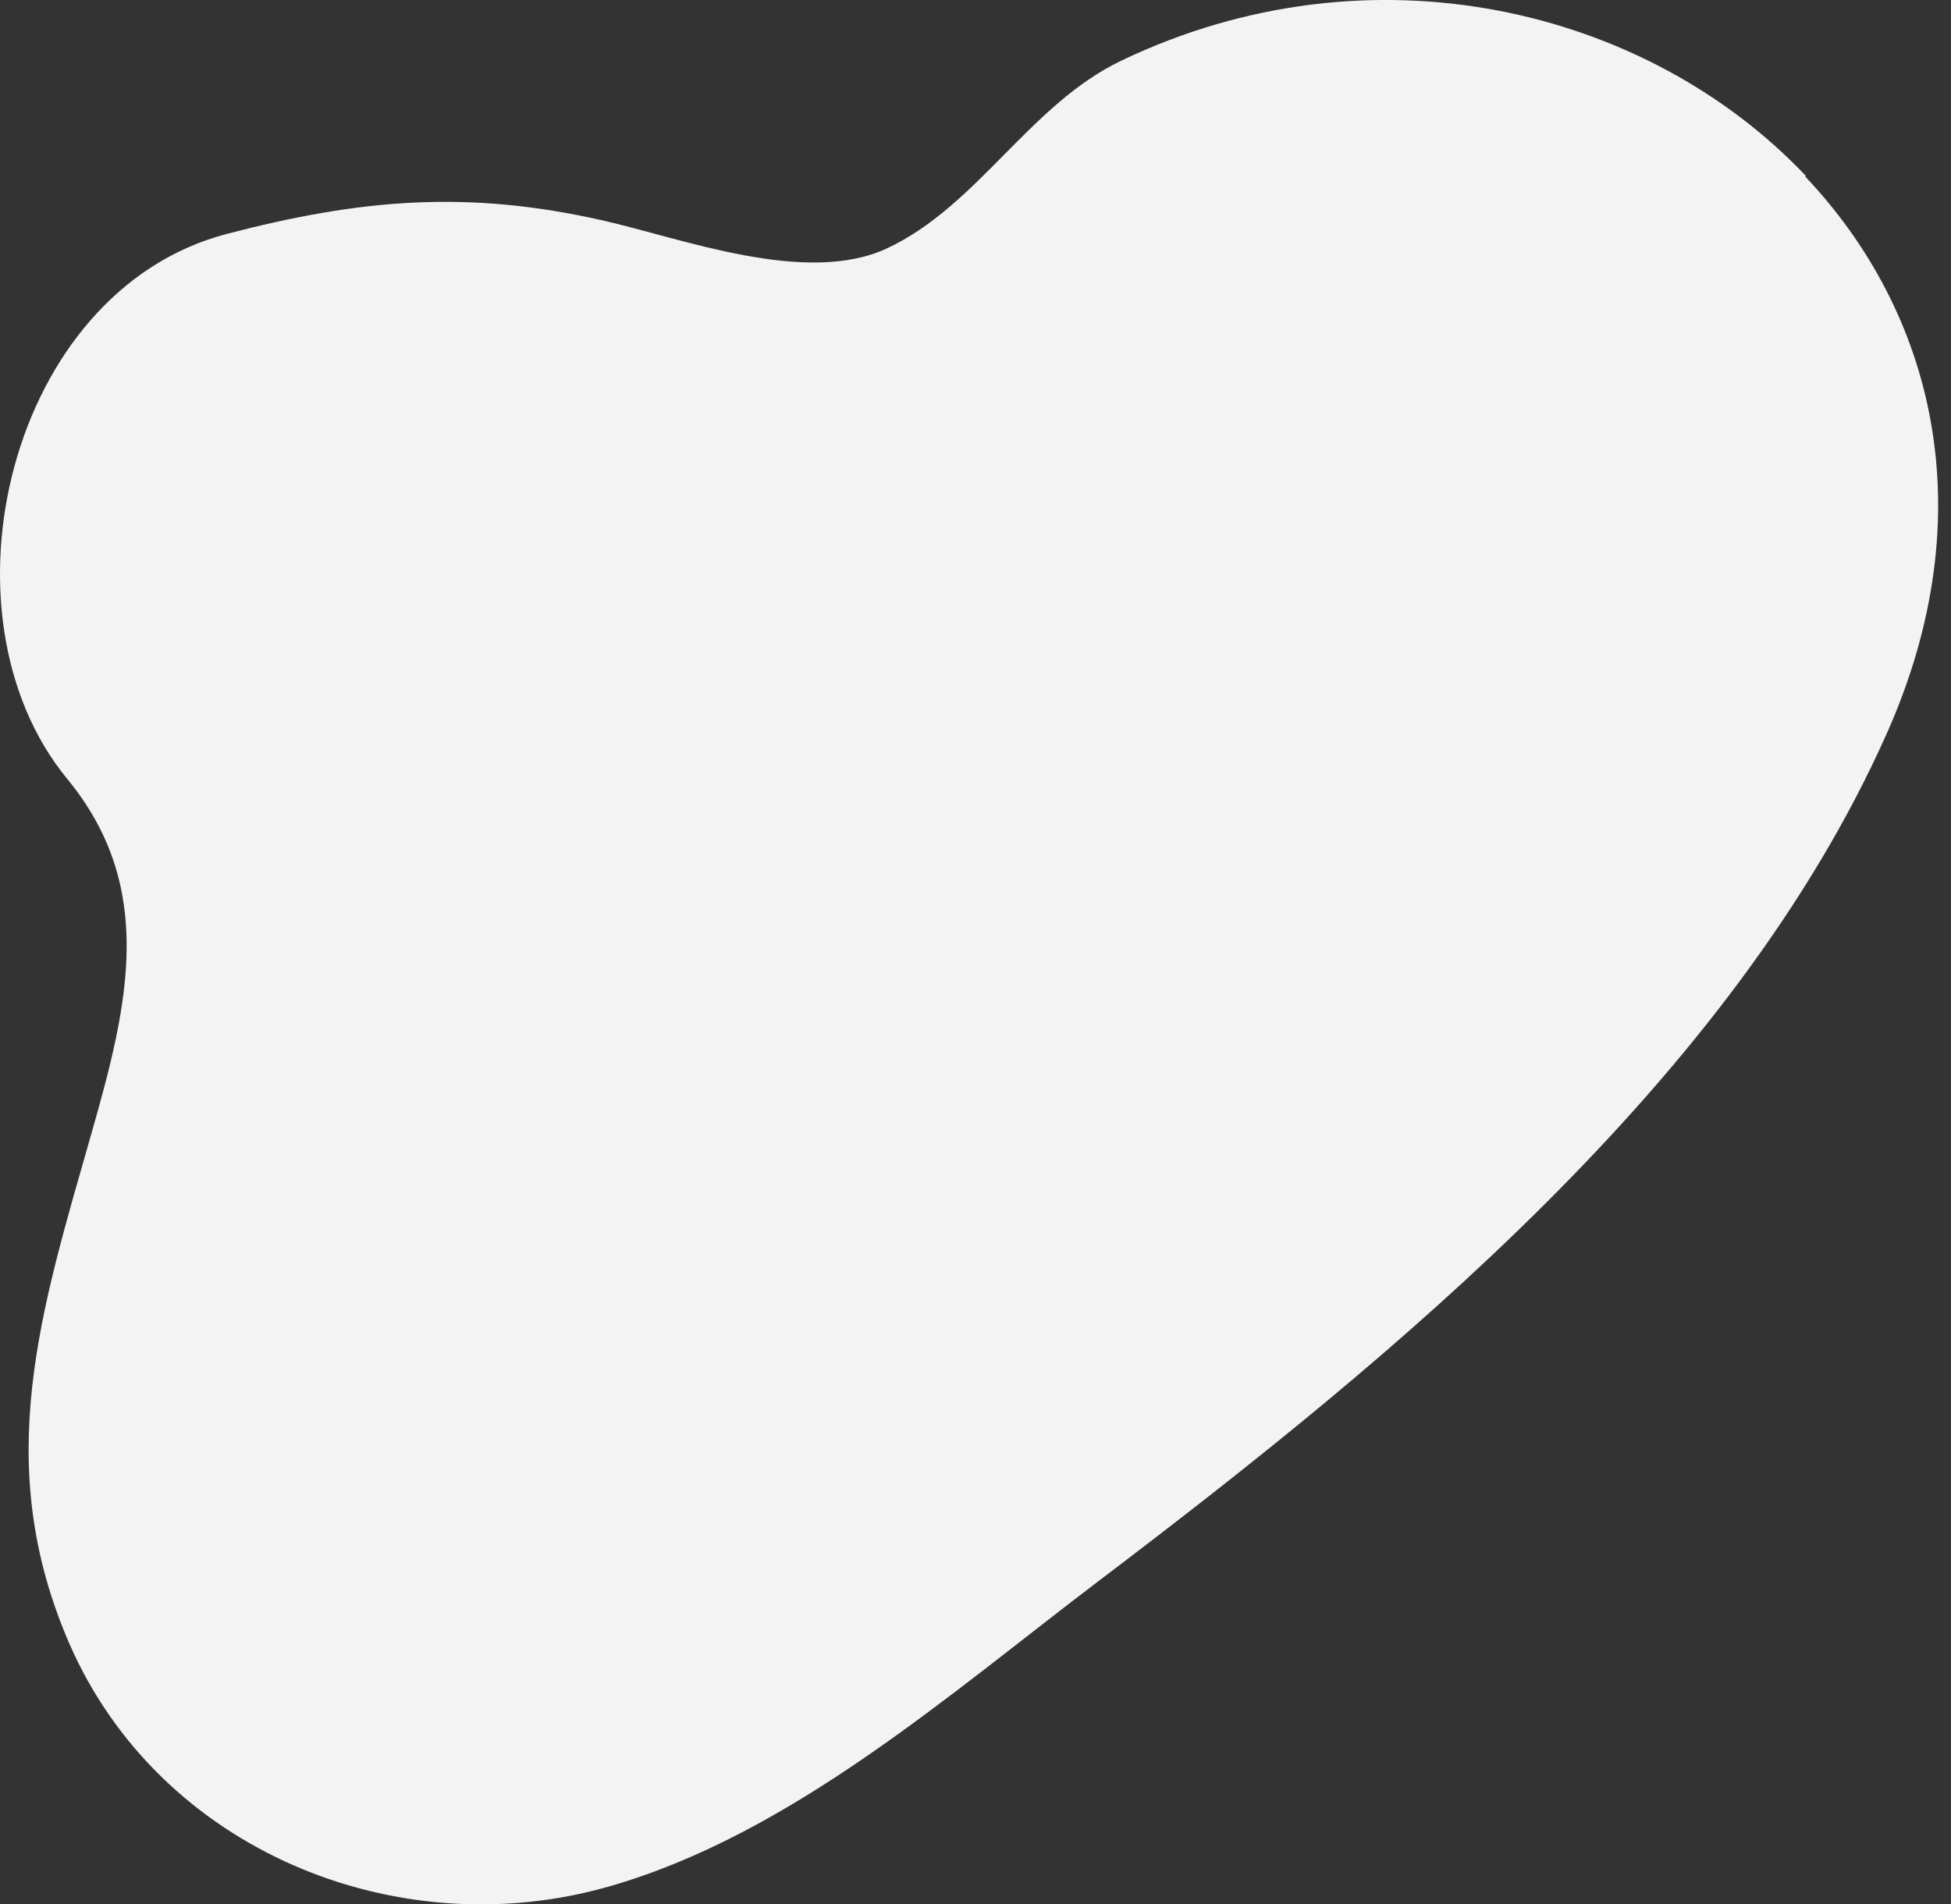 <svg width="42" height="41" viewBox="0 0 42 41" fill="none" xmlns="http://www.w3.org/2000/svg">
<rect x="0" y="0" width="42" height="41" fill="#333333" stroke="none"/>
<path d="M38.876 3.788C35.453 0.173 29.514 -1.269 24.137 1.307C22.158 2.256 21.059 4.423 19.102 5.344C17.358 6.162 14.692 5.134 12.972 4.745C10.051 4.083 7.743 4.289 4.879 5.037C0.185 6.265 -1.461 13.227 1.444 16.765C3.362 19.094 2.768 21.604 1.979 24.365C0.891 28.194 -0.204 31.505 1.502 35.407C3.447 39.834 8.543 41.917 13.098 40.618C17.023 39.502 20.465 36.452 23.673 34.021C30.02 29.211 37.292 23.253 40.614 15.799C42.741 11.031 41.619 6.712 38.861 3.8L38.876 3.788Z" fill="#F3F3F3"/>
</svg>
